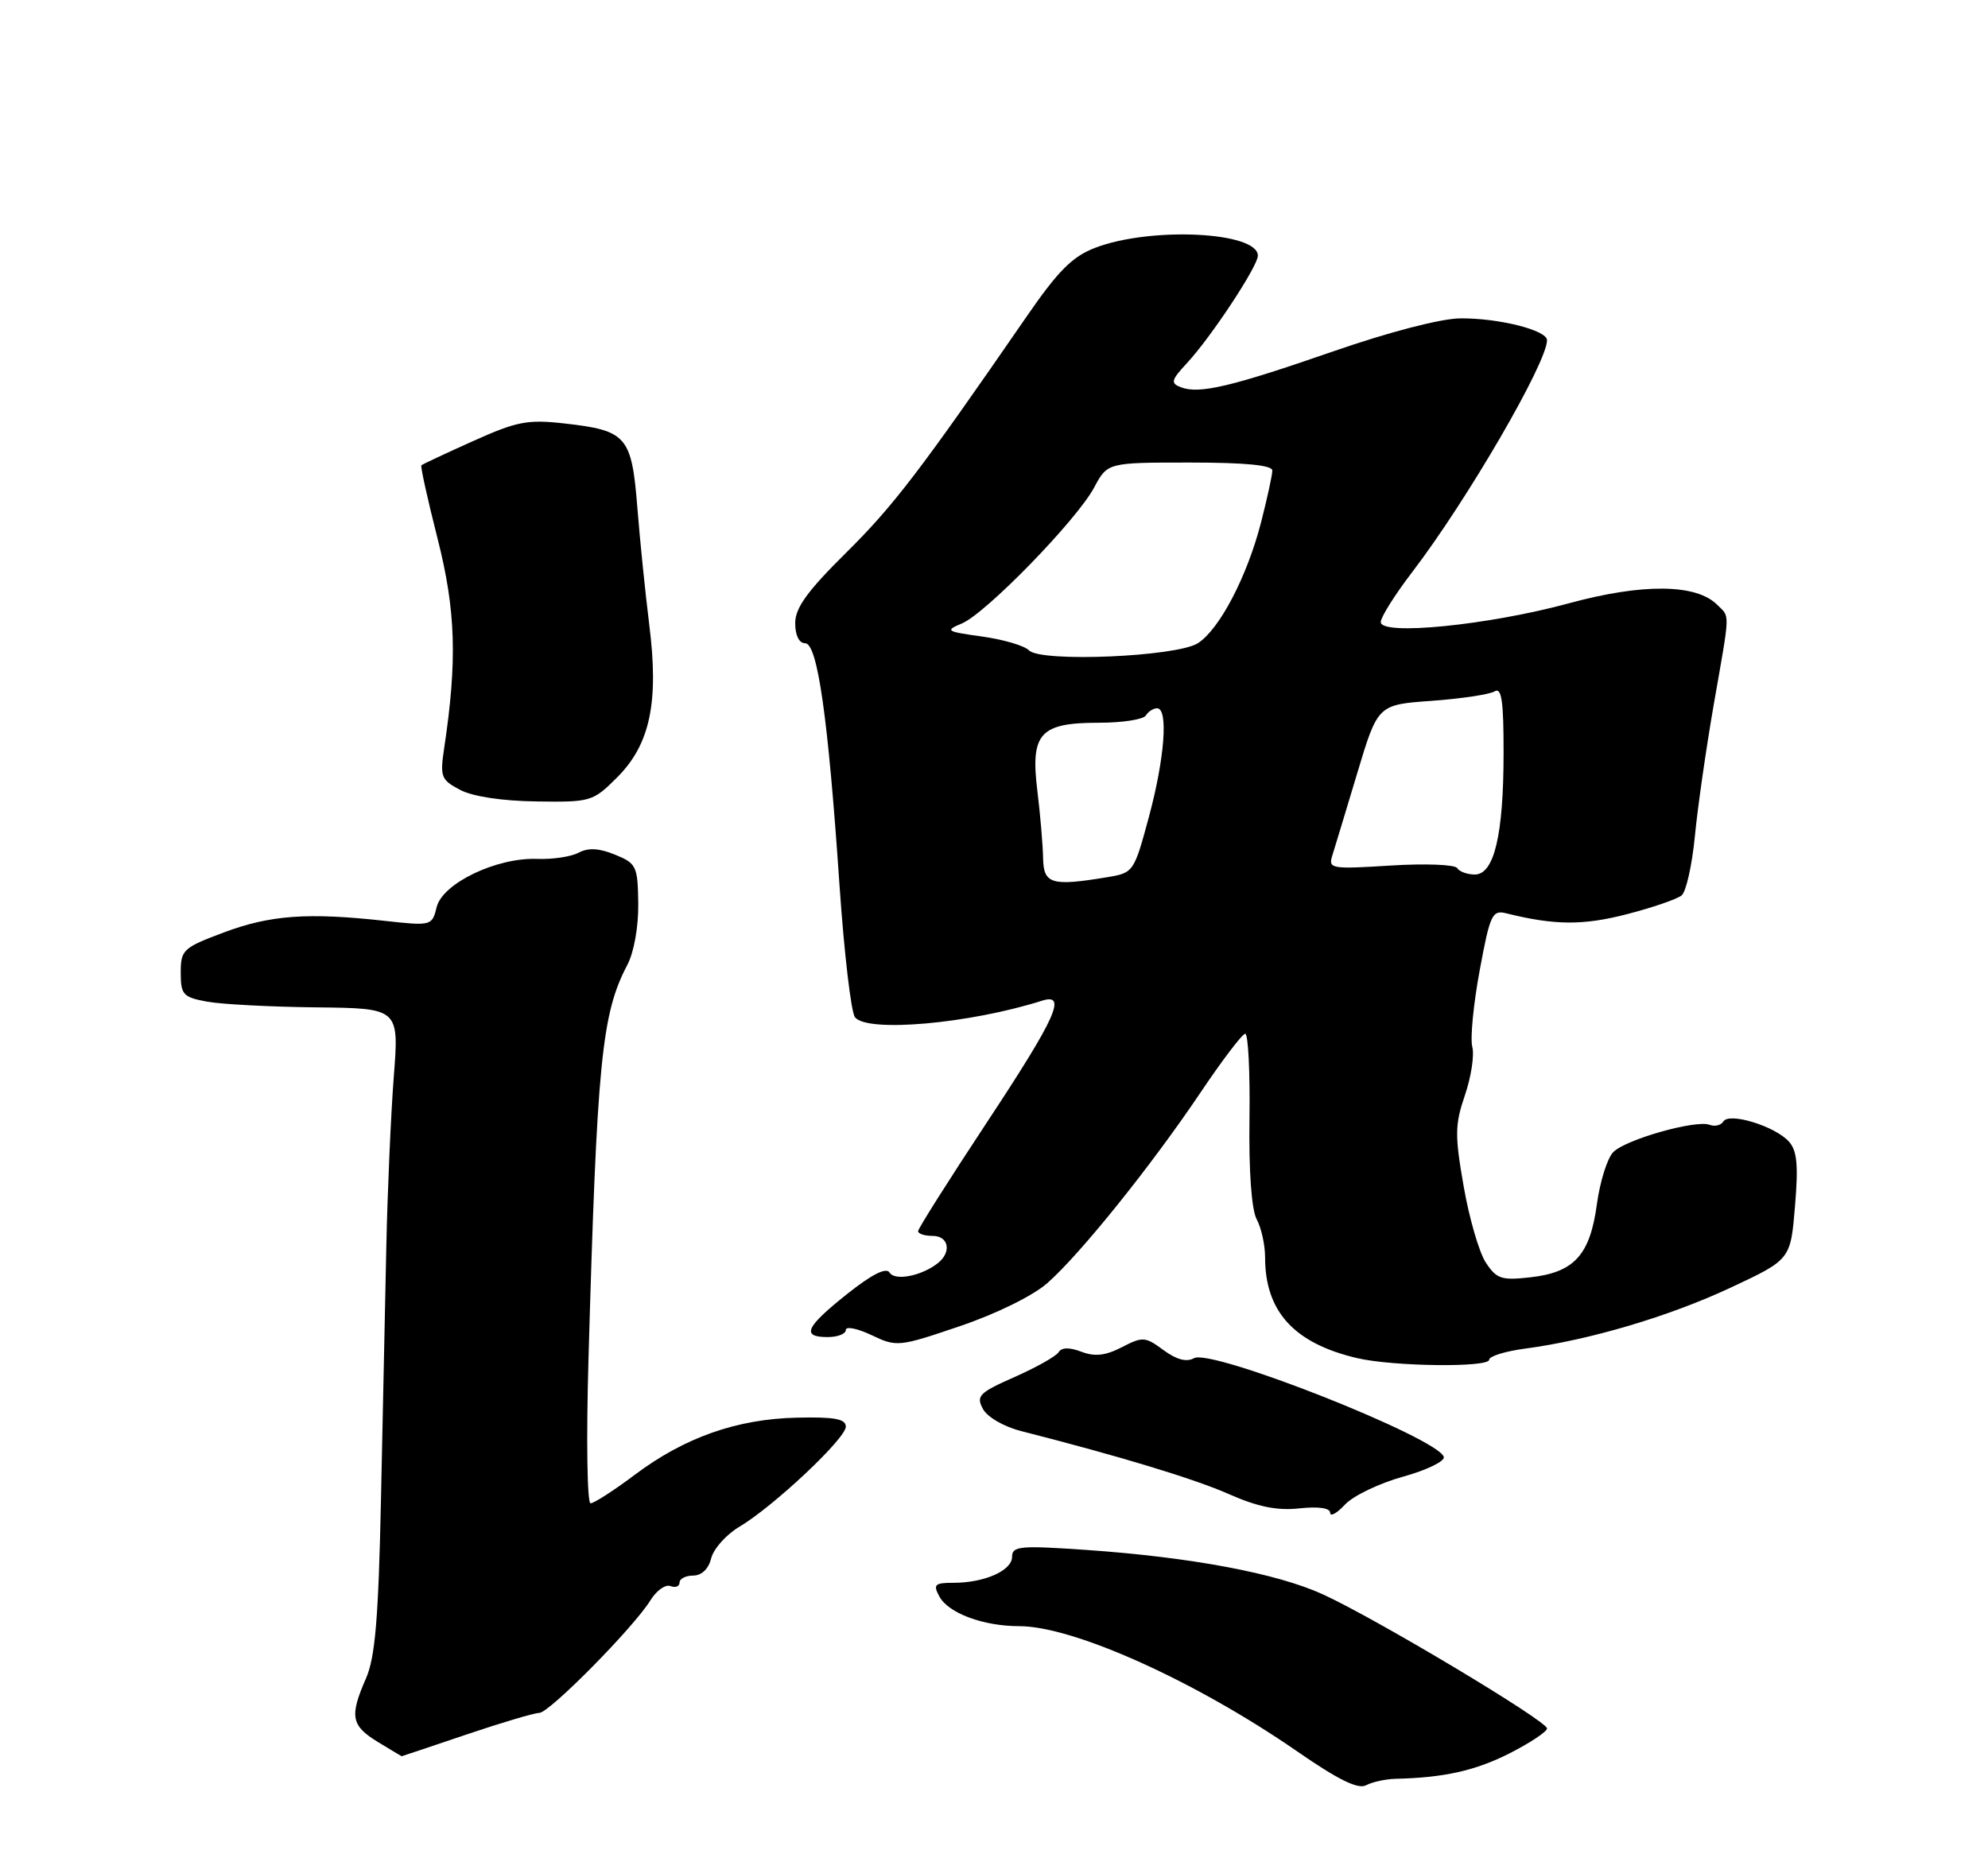 <?xml version="1.0" encoding="UTF-8" standalone="no"?>
<!DOCTYPE svg PUBLIC "-//W3C//DTD SVG 1.1//EN" "http://www.w3.org/Graphics/SVG/1.1/DTD/svg11.dtd" >
<svg xmlns="http://www.w3.org/2000/svg" xmlns:xlink="http://www.w3.org/1999/xlink" version="1.1" viewBox="0 0 275 256">
 <g >
 <path fill="currentColor"
d=" M 193.01 246.12 C 199.73 245.97 204.07 245.00 208.81 242.60 C 211.66 241.15 214.00 239.60 214.00 239.15 C 214.00 238.12 190.33 223.95 183.00 220.60 C 176.61 217.68 164.77 215.46 150.25 214.45 C 141.10 213.82 140.00 213.92 140.00 215.40 C 140.00 217.31 136.19 219.00 131.90 219.00 C 129.29 219.00 129.05 219.23 129.94 220.89 C 131.18 223.20 136.01 225.00 140.99 225.00 C 148.52 225.00 165.39 232.61 179.46 242.34 C 185.11 246.25 187.87 247.61 188.97 247.01 C 189.83 246.56 191.65 246.16 193.01 246.12 Z  M 64.50 240.00 C 69.38 238.35 73.93 237.00 74.60 237.00 C 75.99 237.00 87.71 225.12 89.99 221.40 C 90.81 220.07 92.05 219.19 92.74 219.45 C 93.43 219.72 94.00 219.50 94.00 218.97 C 94.00 218.44 94.85 218.00 95.89 218.00 C 97.05 218.00 98.02 217.08 98.38 215.60 C 98.72 214.28 100.45 212.34 102.24 211.27 C 106.97 208.47 117.00 199.04 117.00 197.40 C 117.00 196.32 115.44 196.03 110.25 196.15 C 101.93 196.33 94.68 198.89 87.79 204.07 C 84.91 206.23 82.17 208.00 81.69 208.00 C 81.22 208.00 81.09 199.11 81.40 188.25 C 82.58 146.73 83.22 140.30 86.78 133.50 C 87.70 131.76 88.33 128.20 88.29 125.02 C 88.22 119.83 88.04 119.46 85.07 118.25 C 82.87 117.35 81.37 117.27 80.04 117.98 C 79.00 118.54 76.42 118.92 74.32 118.84 C 68.72 118.62 61.24 122.20 60.41 125.49 C 59.76 128.11 59.70 128.13 53.12 127.40 C 42.58 126.24 37.38 126.61 30.98 129.01 C 25.32 131.13 25.00 131.42 25.00 134.58 C 25.00 137.61 25.32 137.97 28.58 138.58 C 30.54 138.95 37.34 139.31 43.68 139.38 C 55.21 139.50 55.21 139.50 54.47 149.00 C 54.07 154.22 53.60 164.80 53.44 172.50 C 53.27 180.20 52.94 195.95 52.70 207.50 C 52.35 223.97 51.90 229.30 50.63 232.22 C 48.33 237.47 48.57 238.76 52.25 241.01 C 54.04 242.10 55.53 242.99 55.56 243.00 C 55.60 243.00 59.62 241.65 64.50 240.00 Z  M 194.07 204.32 C 197.36 203.41 199.90 202.17 199.72 201.58 C 198.91 198.94 167.60 186.56 165.17 187.92 C 164.14 188.50 162.75 188.13 160.94 186.80 C 158.43 184.94 158.07 184.91 155.19 186.40 C 152.92 187.57 151.45 187.74 149.59 187.03 C 147.93 186.40 146.86 186.42 146.44 187.09 C 146.10 187.65 143.36 189.19 140.36 190.52 C 135.45 192.69 135.00 193.14 135.96 194.93 C 136.57 196.07 138.86 197.40 141.27 198.01 C 155.02 201.52 165.17 204.60 170.00 206.73 C 173.98 208.49 176.67 209.04 179.75 208.70 C 182.38 208.42 184.00 208.65 184.00 209.31 C 184.00 209.90 184.92 209.39 186.05 208.18 C 187.17 206.97 190.79 205.23 194.07 204.32 Z  M 206.00 188.13 C 206.00 187.65 208.23 186.96 210.95 186.60 C 219.84 185.42 230.91 182.14 239.38 178.17 C 247.69 174.28 247.69 174.28 248.30 166.92 C 248.78 161.21 248.59 159.21 247.46 157.95 C 245.52 155.81 239.20 153.87 238.40 155.16 C 238.07 155.70 237.21 155.91 236.49 155.63 C 234.60 154.91 224.93 157.64 223.17 159.40 C 222.35 160.22 221.33 163.46 220.90 166.60 C 219.95 173.64 217.77 176.05 211.71 176.73 C 207.70 177.18 207.02 176.96 205.53 174.69 C 204.61 173.29 203.23 168.54 202.47 164.15 C 201.23 157.07 201.25 155.62 202.64 151.54 C 203.51 149.00 203.97 145.98 203.66 144.83 C 203.36 143.67 203.82 138.93 204.68 134.29 C 206.12 126.51 206.41 125.89 208.37 126.37 C 215.03 128.03 218.97 128.06 225.01 126.50 C 228.58 125.58 232.01 124.40 232.62 123.89 C 233.24 123.38 234.06 119.71 234.45 115.73 C 234.83 111.76 236.01 103.55 237.06 97.50 C 239.37 84.28 239.33 85.47 237.53 83.67 C 234.63 80.77 227.20 80.70 217.00 83.48 C 205.88 86.50 191.00 87.99 191.00 86.07 C 191.00 85.40 192.95 82.29 195.34 79.17 C 202.93 69.24 214.00 50.19 214.00 47.07 C 214.00 45.69 207.32 44.00 202.00 44.05 C 199.34 44.07 192.20 45.92 184.50 48.59 C 170.32 53.51 165.89 54.56 163.35 53.58 C 161.89 53.02 162.00 52.60 164.21 50.22 C 167.53 46.64 174.00 36.84 174.00 35.38 C 174.00 32.07 159.21 31.34 151.51 34.28 C 148.34 35.49 146.38 37.46 142.01 43.80 C 127.30 65.14 123.58 70.01 117.05 76.47 C 111.68 81.78 110.00 84.11 110.00 86.22 C 110.00 87.91 110.54 89.00 111.37 89.00 C 113.09 89.00 114.55 99.23 116.13 122.50 C 116.77 131.85 117.73 140.06 118.27 140.75 C 119.95 142.90 134.09 141.65 144.14 138.46 C 147.66 137.34 146.08 140.81 136.50 155.32 C 131.28 163.23 127.00 169.99 127.00 170.35 C 127.00 170.71 127.90 171.00 129.00 171.00 C 131.23 171.00 131.67 173.22 129.75 174.76 C 127.51 176.54 123.79 177.28 123.05 176.07 C 122.58 175.32 120.59 176.33 117.17 179.05 C 111.41 183.64 110.80 185.00 114.50 185.00 C 115.88 185.00 117.00 184.56 117.00 184.02 C 117.00 183.48 118.60 183.80 120.56 184.73 C 124.04 186.39 124.33 186.36 132.78 183.49 C 137.82 181.78 142.88 179.29 144.87 177.54 C 149.40 173.57 159.30 161.24 166.07 151.16 C 169.06 146.71 171.84 143.05 172.25 143.03 C 172.66 143.02 172.93 148.30 172.84 154.77 C 172.74 162.07 173.12 167.36 173.84 168.71 C 174.48 169.89 175.00 172.26 175.00 173.97 C 175.00 181.47 179.01 185.86 187.72 187.91 C 192.70 189.08 206.00 189.24 206.00 188.13 Z  M 85.37 107.56 C 89.93 103.00 91.16 97.18 89.82 86.50 C 89.27 82.10 88.52 74.75 88.16 70.17 C 87.38 60.37 86.68 59.56 78.15 58.60 C 72.99 58.01 71.53 58.29 65.44 61.03 C 61.65 62.73 58.43 64.24 58.29 64.38 C 58.14 64.52 59.15 69.09 60.53 74.52 C 63.05 84.45 63.27 91.36 61.44 103.53 C 60.85 107.49 61.01 107.90 63.65 109.29 C 65.39 110.21 69.50 110.83 74.22 110.89 C 81.73 111.00 82.02 110.91 85.37 107.56 Z  M 144.29 118.75 C 144.26 116.96 143.91 112.77 143.50 109.44 C 142.52 101.46 143.84 100.00 152.01 100.00 C 155.24 100.00 158.16 99.55 158.50 99.00 C 158.84 98.45 159.54 98.00 160.06 98.00 C 161.64 98.00 161.11 104.94 158.92 113.06 C 156.87 120.66 156.79 120.77 153.17 121.37 C 145.47 122.65 144.36 122.32 144.29 118.75 Z  M 201.57 120.11 C 201.27 119.62 197.12 119.46 192.35 119.76 C 184.17 120.27 183.72 120.20 184.29 118.40 C 184.62 117.36 186.17 112.22 187.74 107.00 C 190.59 97.50 190.59 97.50 198.05 96.97 C 202.15 96.67 206.06 96.08 206.75 95.66 C 207.72 95.06 208.00 97.00 207.99 104.19 C 207.99 115.51 206.69 121.00 204.01 121.00 C 202.97 121.00 201.87 120.60 201.57 120.11 Z  M 142.35 89.99 C 141.72 89.34 138.80 88.48 135.85 88.07 C 130.87 87.38 130.68 87.26 133.06 86.26 C 136.37 84.88 148.95 71.95 151.35 67.46 C 153.20 64.00 153.20 64.00 164.60 64.00 C 172.26 64.00 176.00 64.36 176.00 65.11 C 176.00 65.71 175.29 68.98 174.42 72.36 C 172.49 79.81 168.69 87.07 165.71 88.99 C 162.79 90.87 143.99 91.67 142.35 89.99 Z "/>
</g>
</svg>